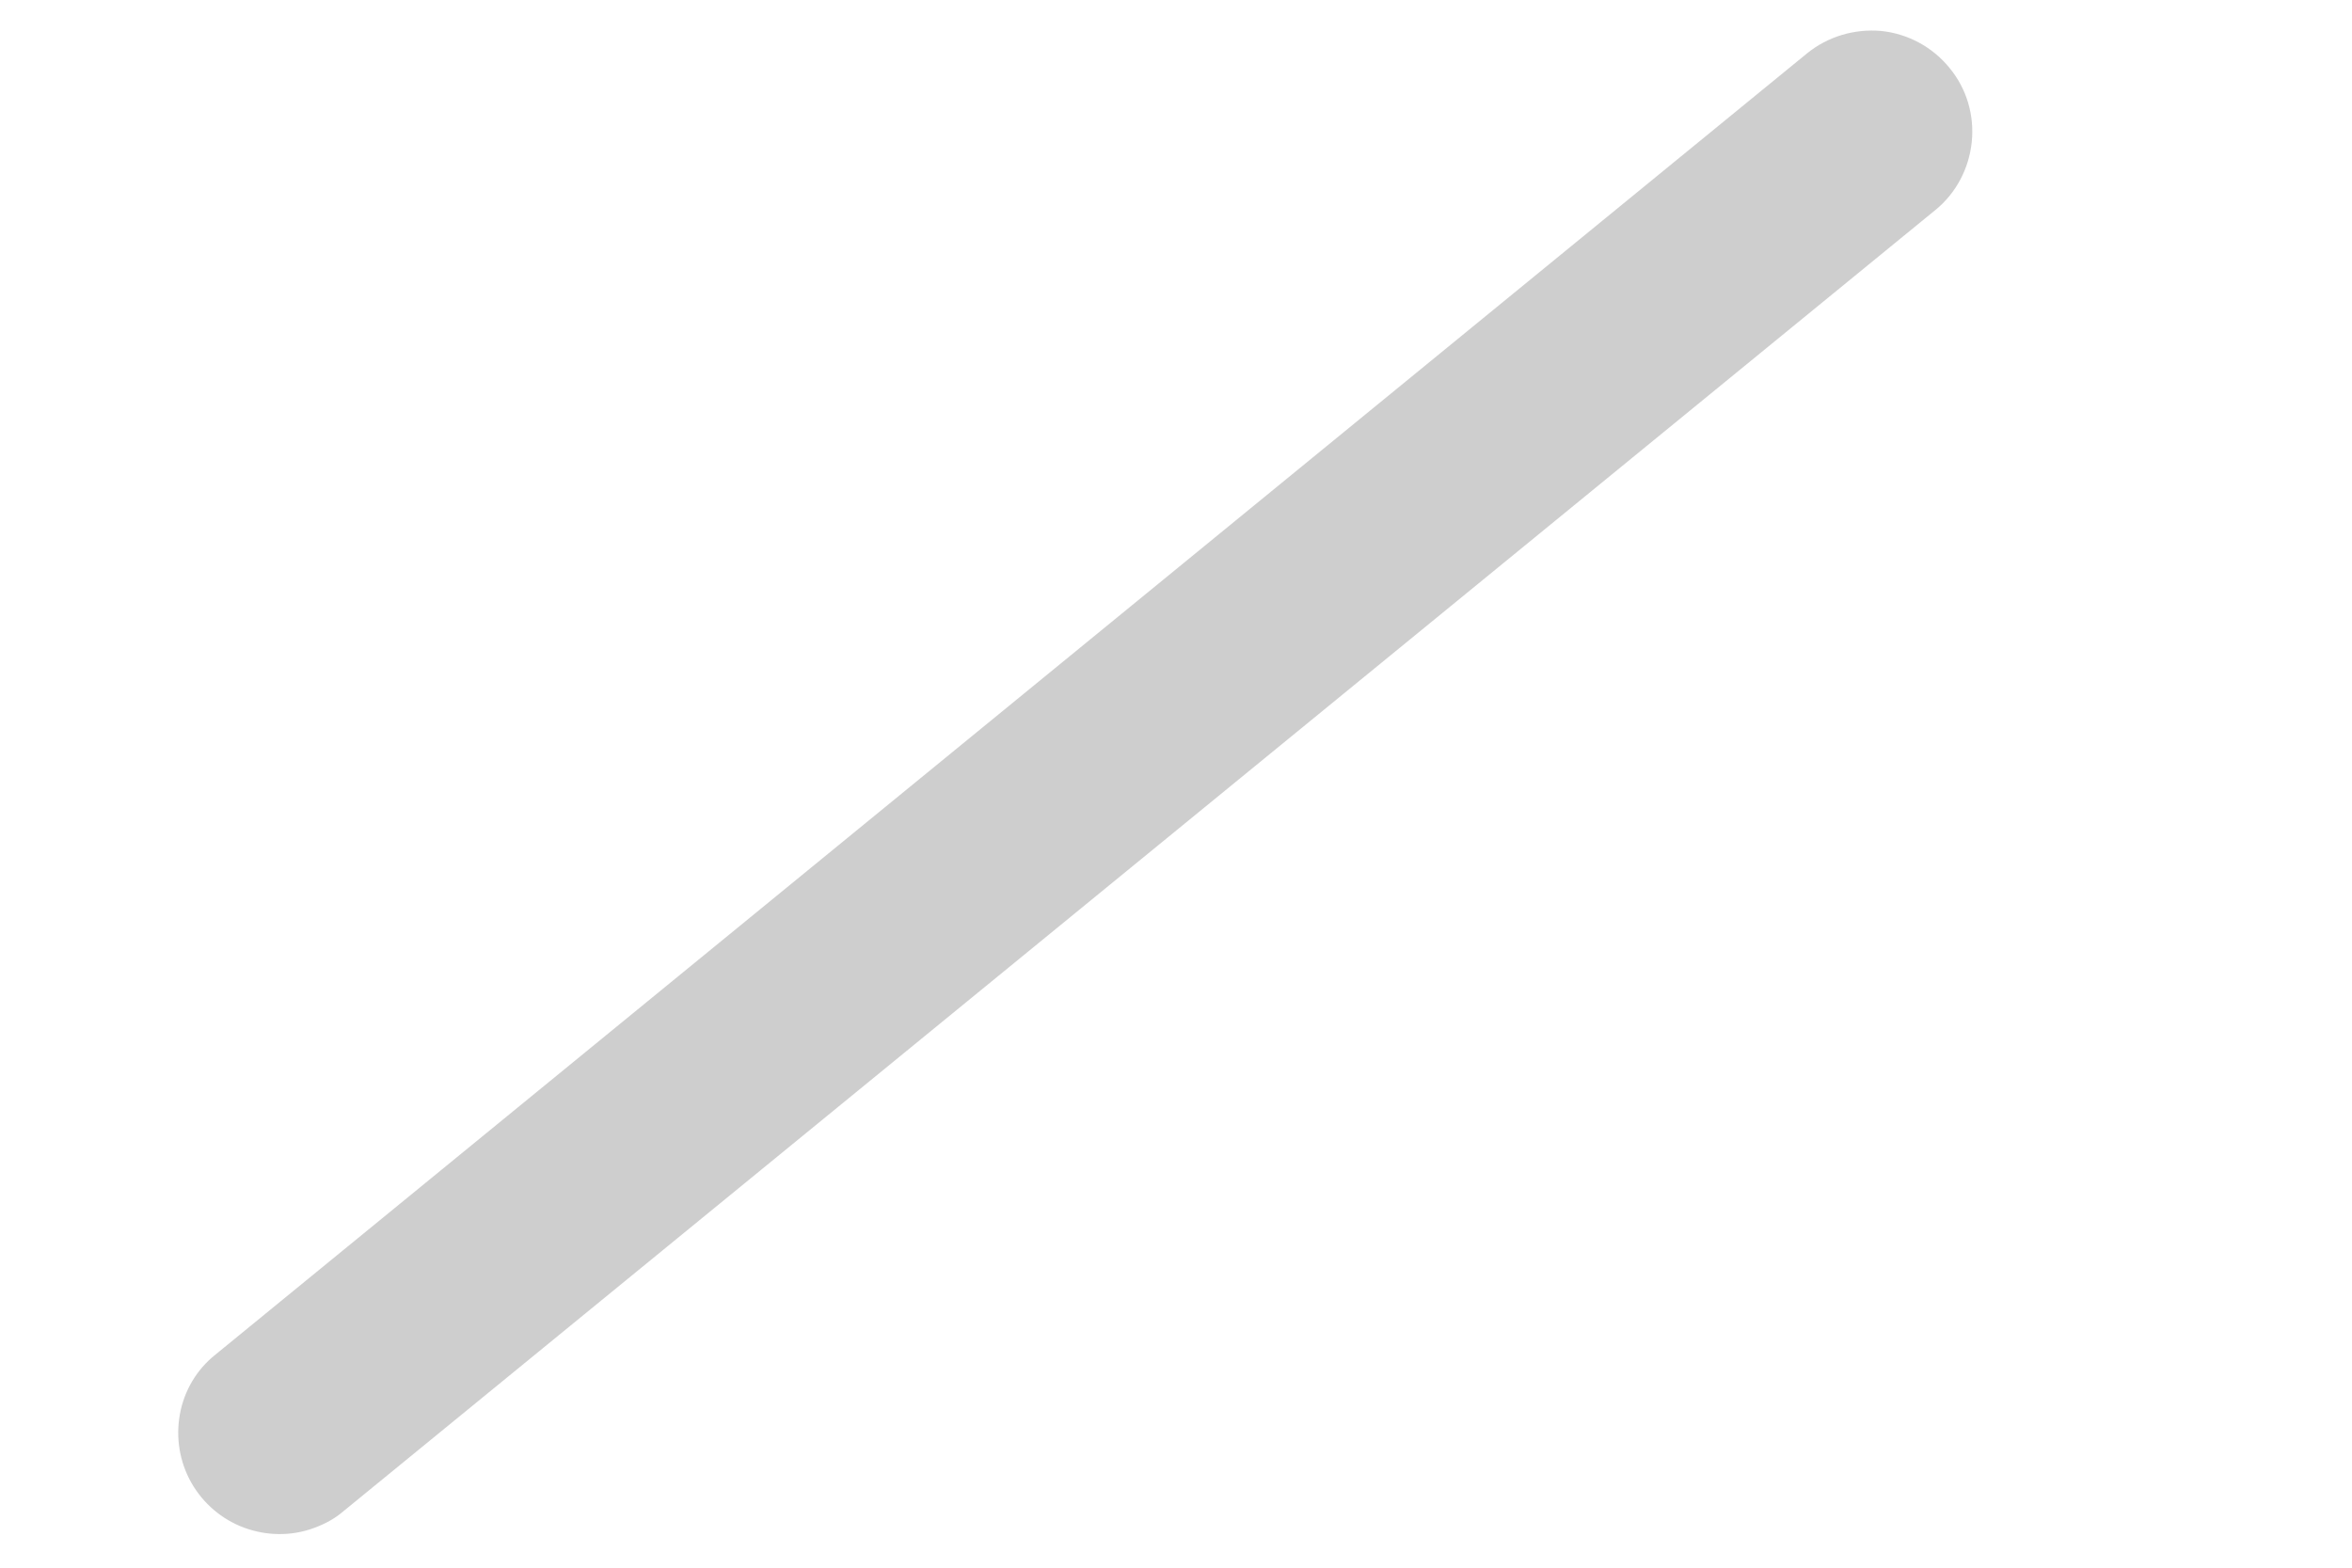 <?xml version="1.0" encoding="UTF-8" standalone="no"?><svg width='6' height='4' viewBox='0 0 6 4' fill='none' xmlns='http://www.w3.org/2000/svg'>
<path opacity='0.2' d='M0.8 3.899C0.828 3.889 0.854 3.875 0.876 3.856L4.937 0.536C4.99 0.493 5.023 0.43 5.03 0.362C5.037 0.294 5.017 0.226 4.973 0.173C4.93 0.12 4.867 0.086 4.799 0.079C4.731 0.073 4.663 0.093 4.61 0.136L0.55 3.456C0.502 3.494 0.47 3.548 0.459 3.608C0.448 3.668 0.458 3.73 0.488 3.783C0.518 3.836 0.566 3.877 0.623 3.898C0.68 3.919 0.743 3.92 0.8 3.899Z' fill='#0A0A0A'/>
</svg>
